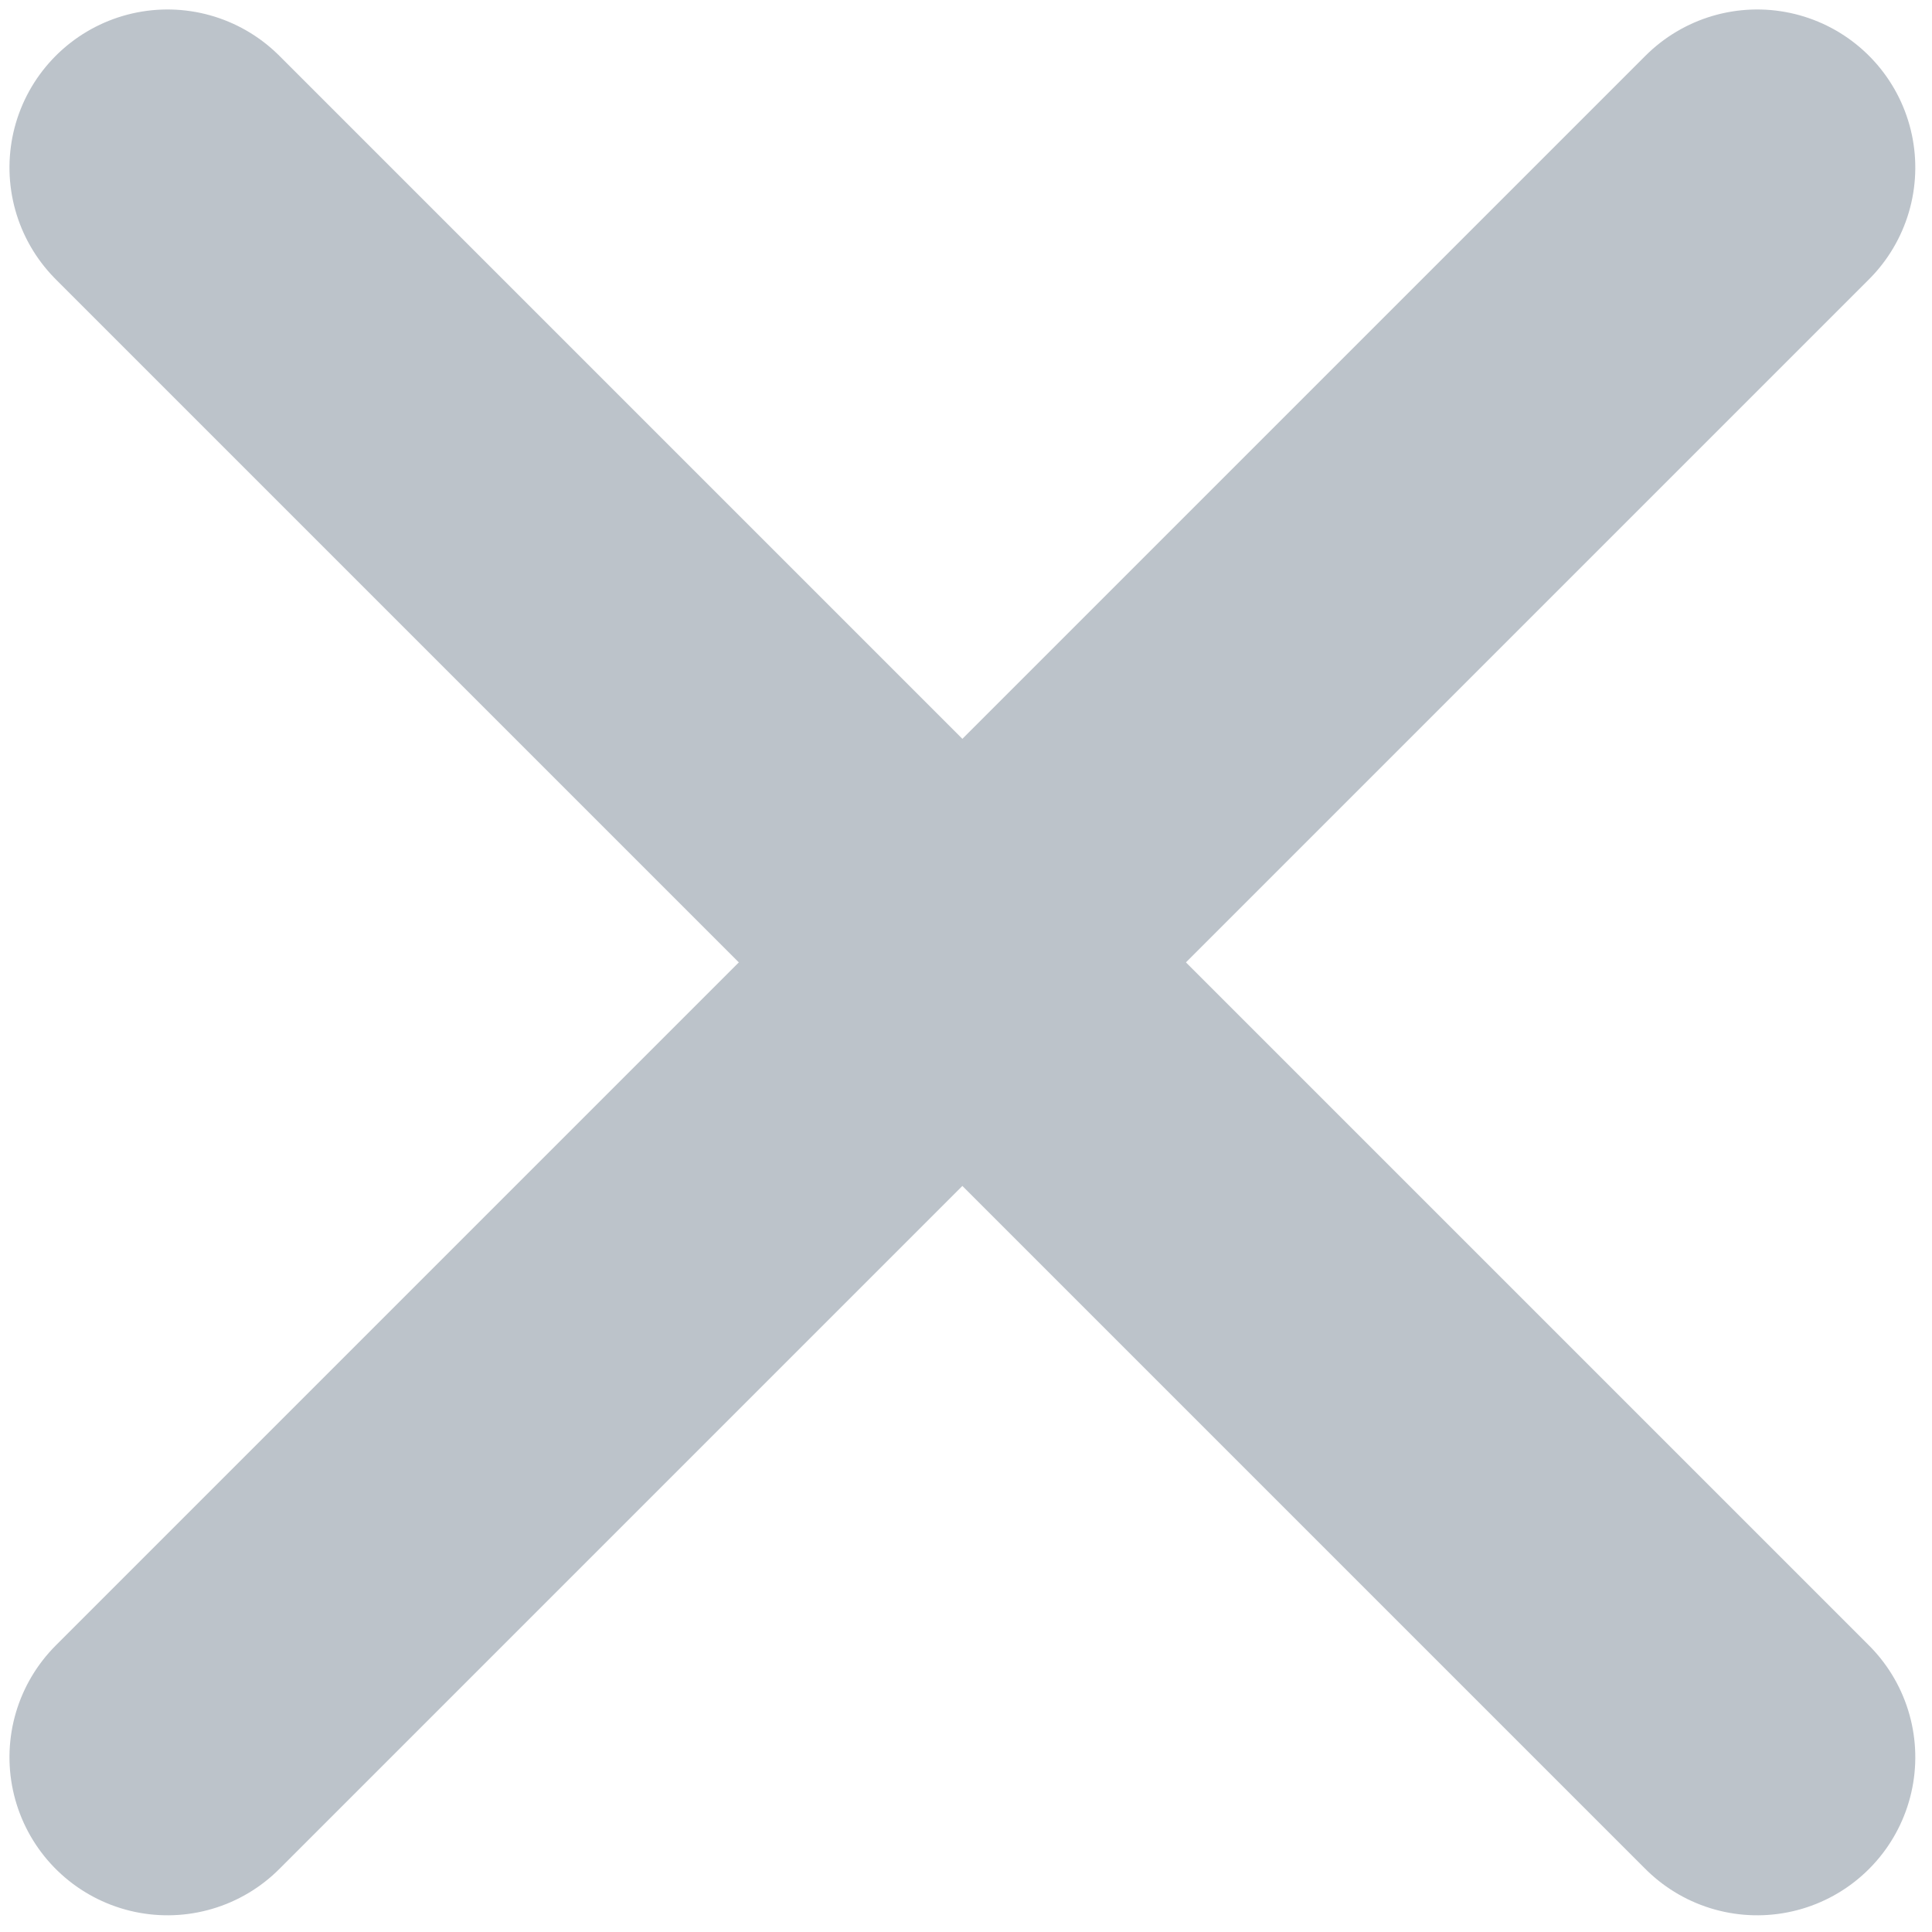 <?xml version="1.0" encoding="UTF-8"?>
<svg width="55px" height="55px" viewBox="0 0 55 55" version="1.1" xmlns="http://www.w3.org/2000/svg" xmlns:xlink="http://www.w3.org/1999/xlink">
    <!-- Generator: Sketch 47.1 (45422) - http://www.bohemiancoding.com/sketch -->
    <title>plus</title>
    <desc>Created with Sketch.</desc>
    <defs></defs>
    <g id="Client" stroke="none" stroke-width="1" fill="none" fill-rule="evenodd" stroke-linecap="round" opacity="0.4" stroke-linejoin="round">
        <g id="voortgang_grafiek_1b" transform="translate(-1297, -1299)" stroke="#58687A" stroke-width="9">
            <g id="Group-5" transform="translate(0, 1227)">
                <g id="Group-11">
                    <g id="Group-12" transform="translate(70, 37)">
                        <g id="plus" transform="translate(1254.397, 62.397) rotate(45) translate(-1254.397, -62.397) translate(1222.397, 30.397)">
                            <path d="M32,0 L32,64" id="Shape"></path>
                            <path d="M0,32 L64,32" id="Shape"></path>
                        </g>
                    </g>
                </g>
            </g>
        </g>
    </g>
</svg>